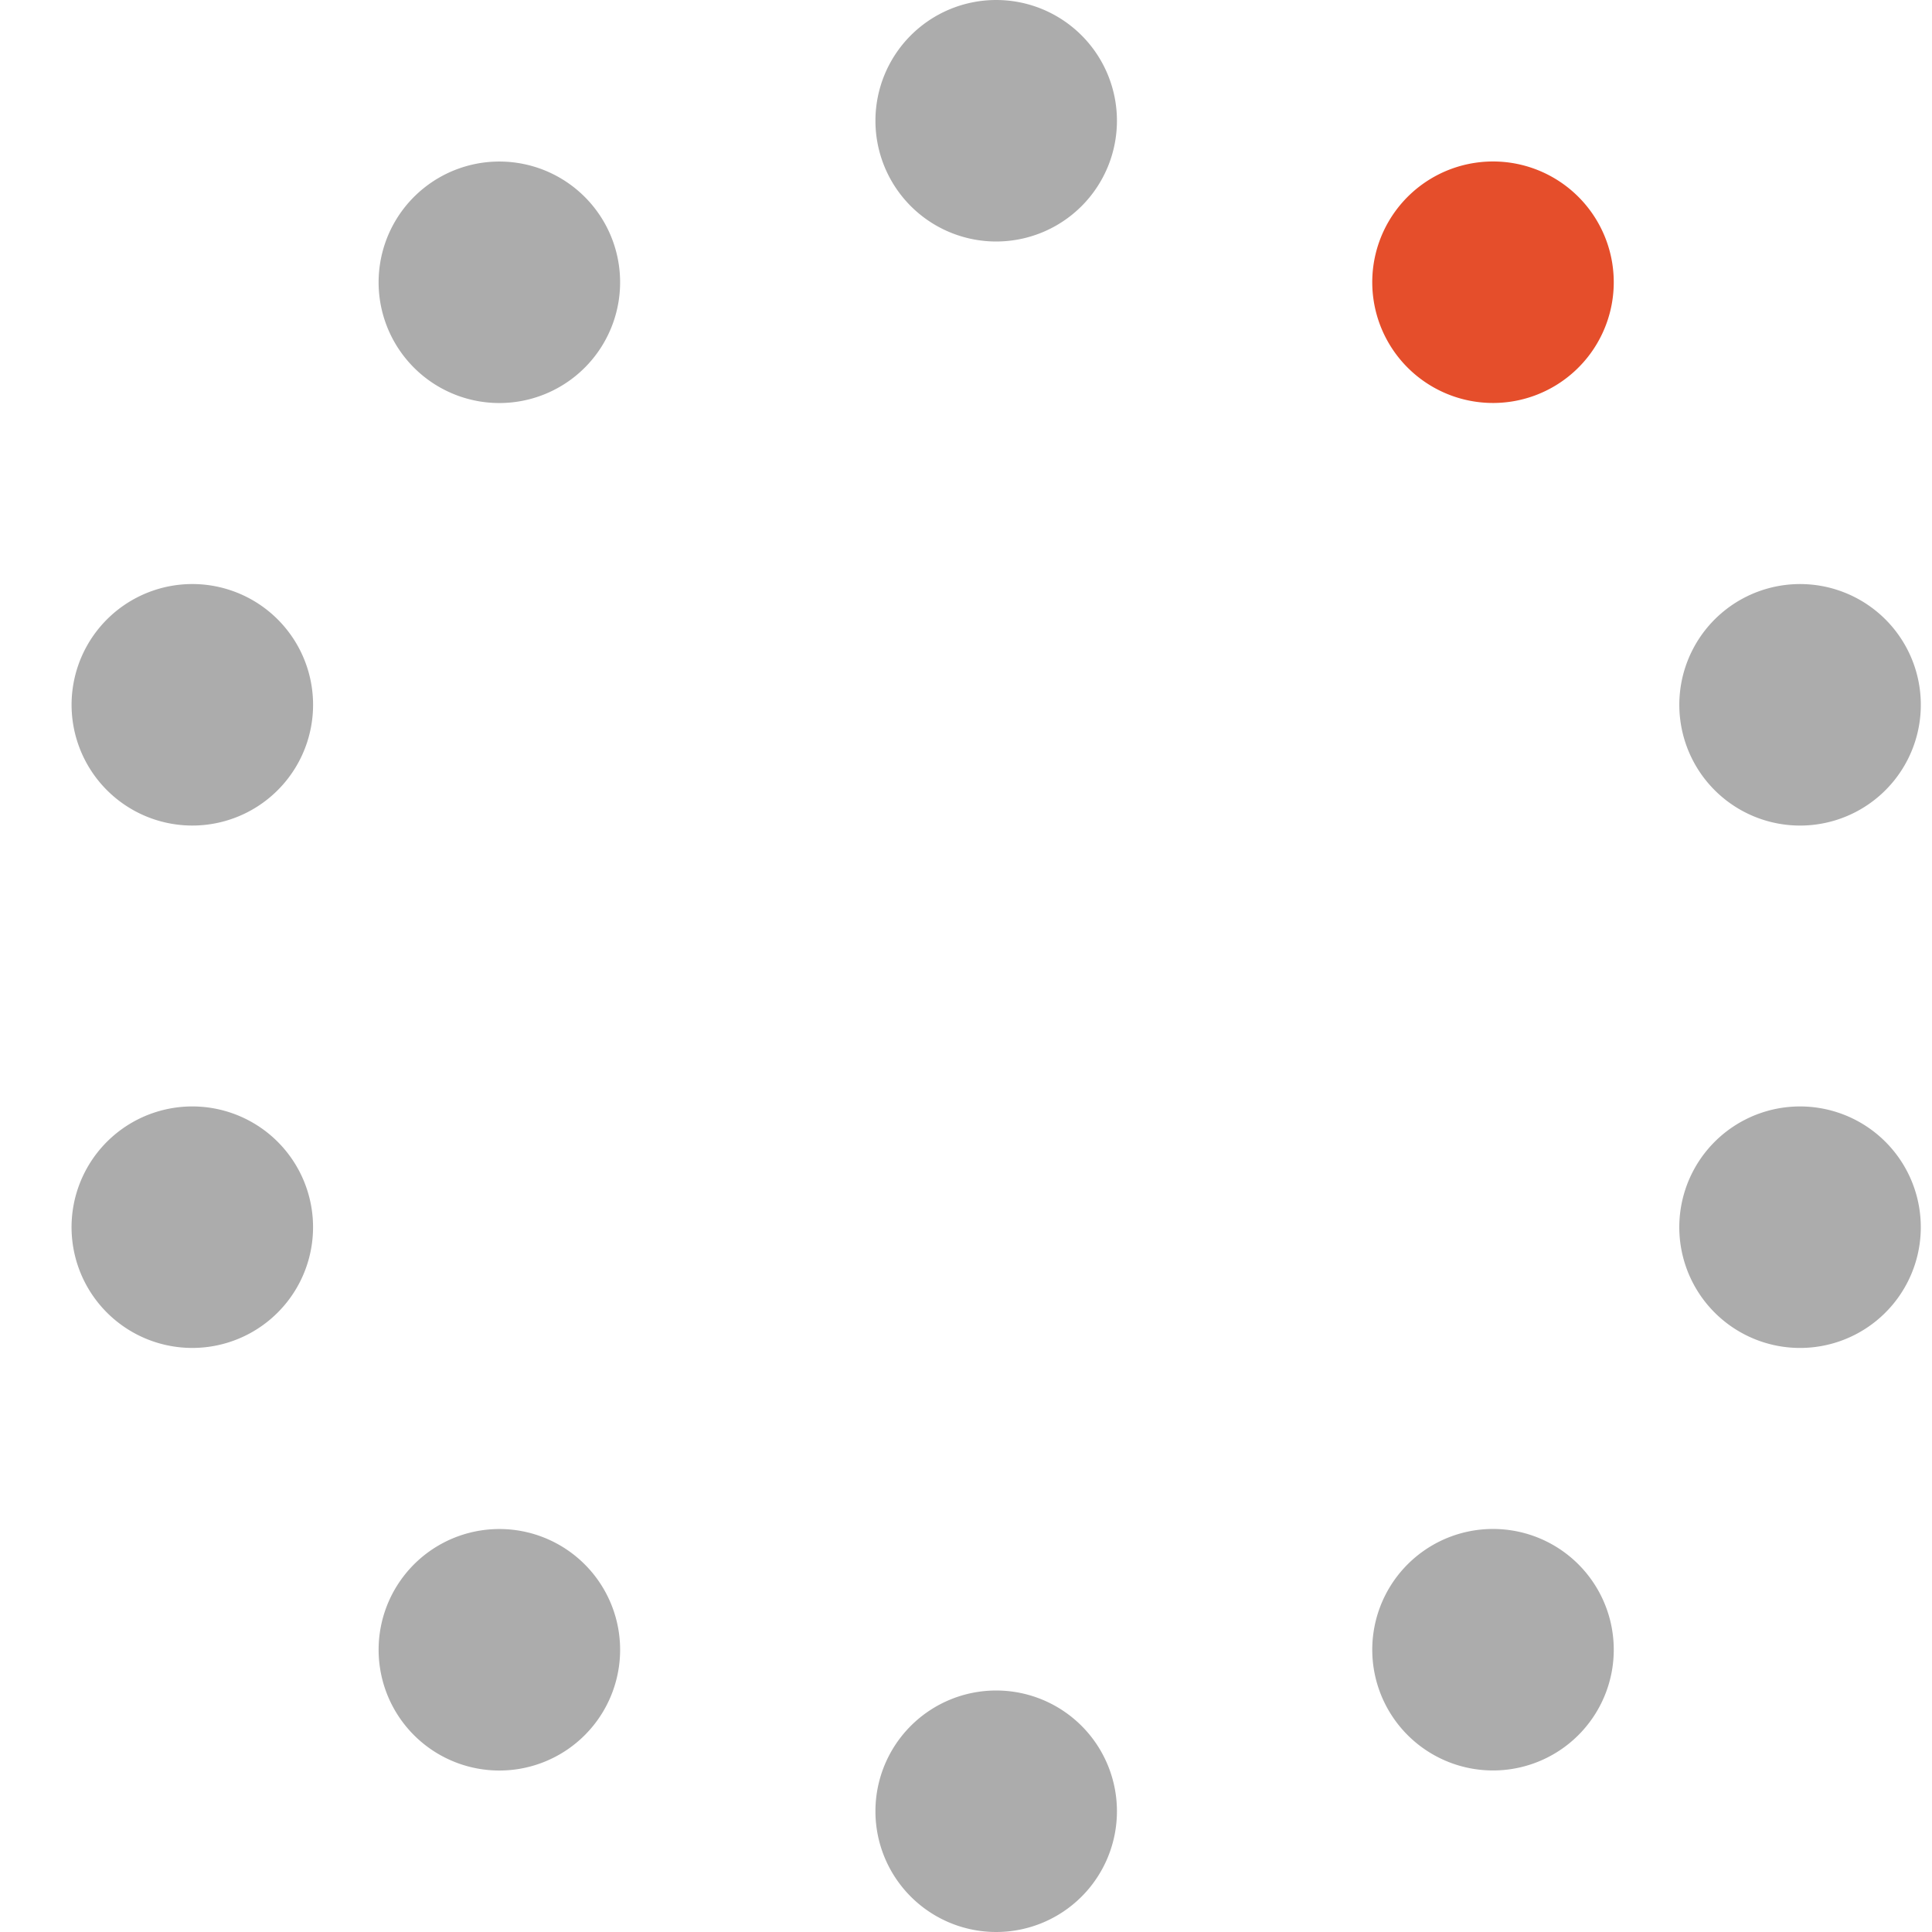 <svg xmlns="http://www.w3.org/2000/svg" xmlns:xlink="http://www.w3.org/1999/xlink" width="64" height="64" viewBox="0 0 64 64">
  <defs>
    <clipPath id="clip-path">
      <rect id="사각형_45" data-name="사각형 45" width="62.631" height="64" fill="none"/>
    </clipPath>
  </defs>
  <g id="Icon" transform="translate(-972 -2752)">
    <rect id="guidebox" width="64" height="64" transform="translate(972 2752)" fill="#ccc" opacity="0"/>
    <g id="그룹_6" data-name="그룹 6" transform="translate(973 2752)">
      <g id="그룹_5" data-name="그룹 5" clip-path="url(#clip-path)">
        <path id="패스_17" data-name="패스 17" d="M36,4a4,4,0,1,1-4-4,4,4,0,0,1,4,4" fill="#acacac"/>
        <path id="패스_18" data-name="패스 18" d="M18.778,7a4,4,0,1,1-5.587-.885A4,4,0,0,1,18.778,7" fill="#acacac"/>
        <path id="패스_19" data-name="패스 19" d="M6.607,19.543a4,4,0,1,1-5.04,2.568,4,4,0,0,1,5.04-2.568" fill="#acacac"/>
        <path id="패스_20" data-name="패스 20" d="M4.134,36.848a4,4,0,1,1-2.568,5.04,4,4,0,0,1,2.568-5.04" fill="#acacac"/>
        <path id="패스_21" data-name="패스 21" d="M12.306,52.3a4,4,0,1,1,.885,5.587,4,4,0,0,1-.885-5.587" fill="#acacac"/>
        <path id="패스_22" data-name="패스 22" d="M28,60a4,4,0,1,1,4,4,4,4,0,0,1-4-4" fill="#acacac"/>
        <path id="패스_23" data-name="패스 23" d="M45.222,57a4,4,0,1,1,5.587.885A4,4,0,0,1,45.222,57" fill="#acacac"/>
        <path id="패스_24" data-name="패스 24" d="M57.394,44.457a4,4,0,1,1,5.039-2.568,4,4,0,0,1-5.039,2.568" fill="#acacac"/>
        <path id="패스_25" data-name="패스 25" d="M59.866,27.152a4,4,0,1,1,2.568-5.04,4,4,0,0,1-2.568,5.04" fill="#acacac"/>
        <path id="패스_26" data-name="패스 26" d="M51.694,11.7a4,4,0,1,1-.885-5.587,4,4,0,0,1,.885,5.587" fill="#e54e2b"/>
      </g>
    </g>
  </g>
</svg>
